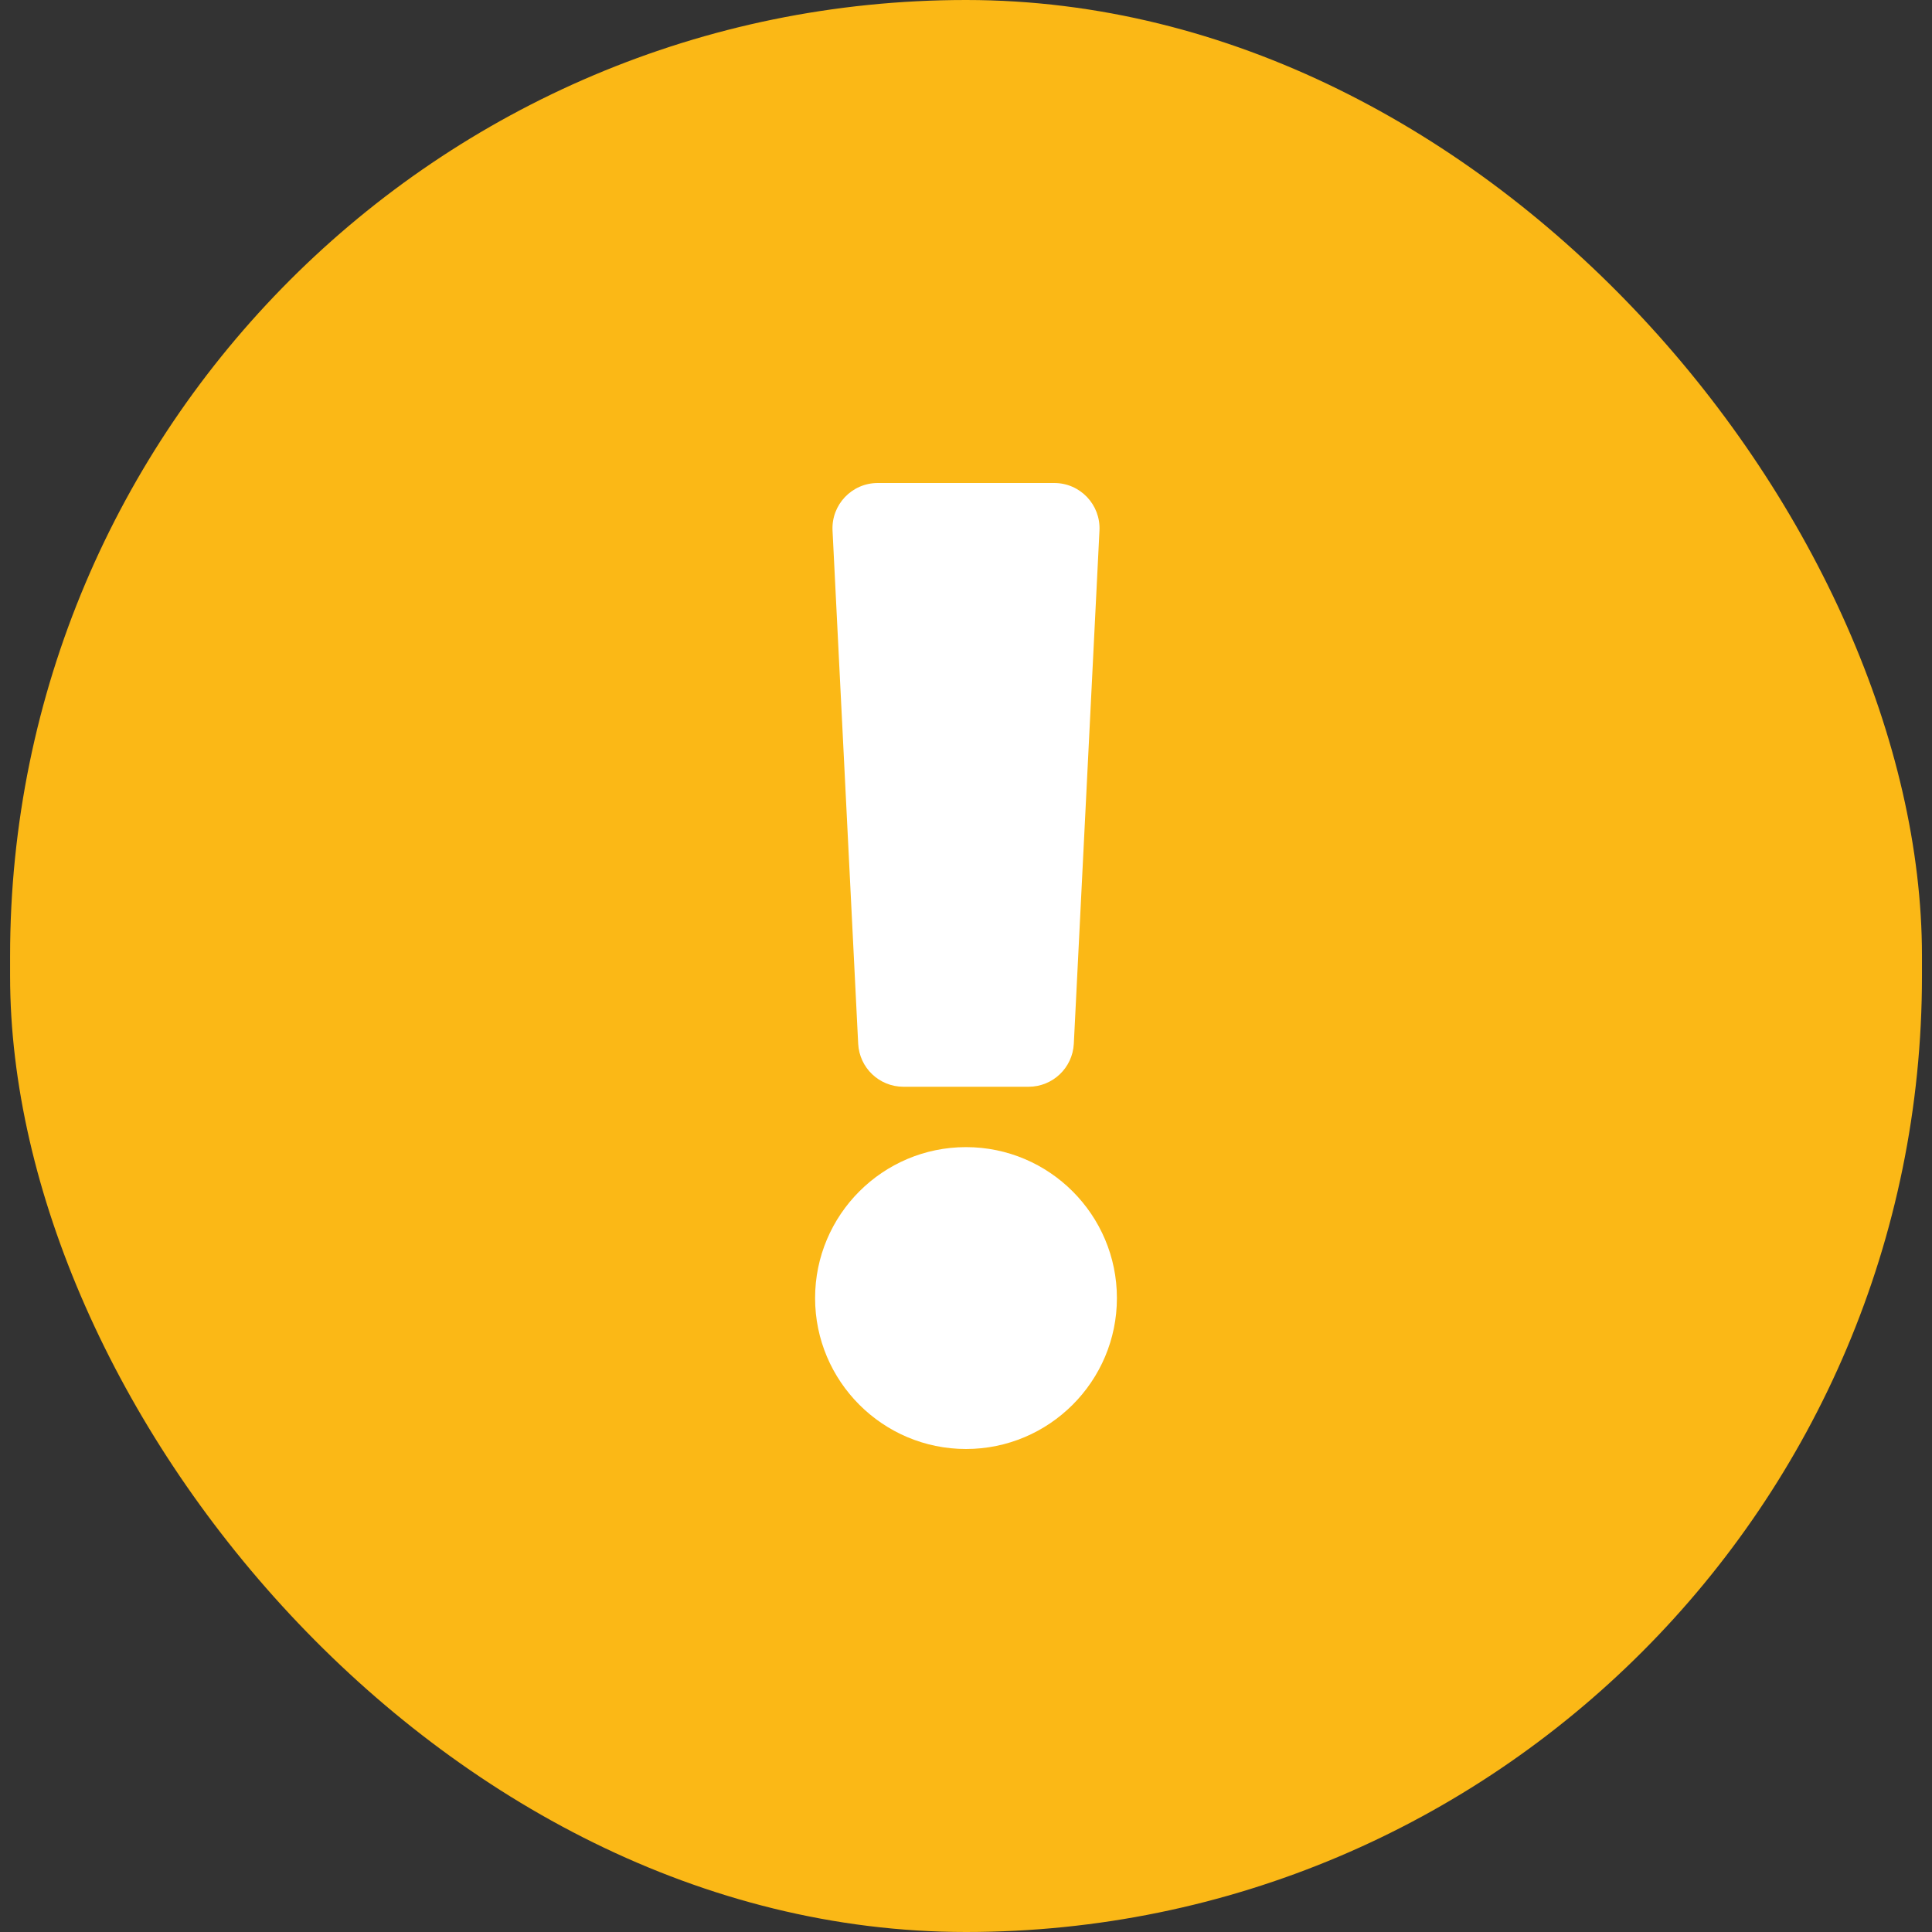 <svg width="36" height="36" viewBox="0 0 36 36" fill="none" xmlns="http://www.w3.org/2000/svg">
<rect x="0" y="0" width="36" height="36" fill="#333333" stroke="none"/>
<rect x="0.188" width="35.625" height="36" rx="17.812" fill="#FBB816"/>
<path d="M20.812 24.188C20.812 25.738 19.551 27 18 27C16.449 27 15.188 25.738 15.188 24.188C15.188 22.637 16.449 21.375 18 21.375C19.551 21.375 20.812 22.637 20.812 24.188ZM15.513 9.886L15.991 19.448C16.014 19.898 16.384 20.25 16.834 20.25H19.166C19.616 20.25 19.986 19.898 20.009 19.448L20.487 9.886C20.511 9.404 20.127 9 19.644 9H16.356C15.873 9 15.489 9.404 15.513 9.886Z" fill="white"/>
</svg>
